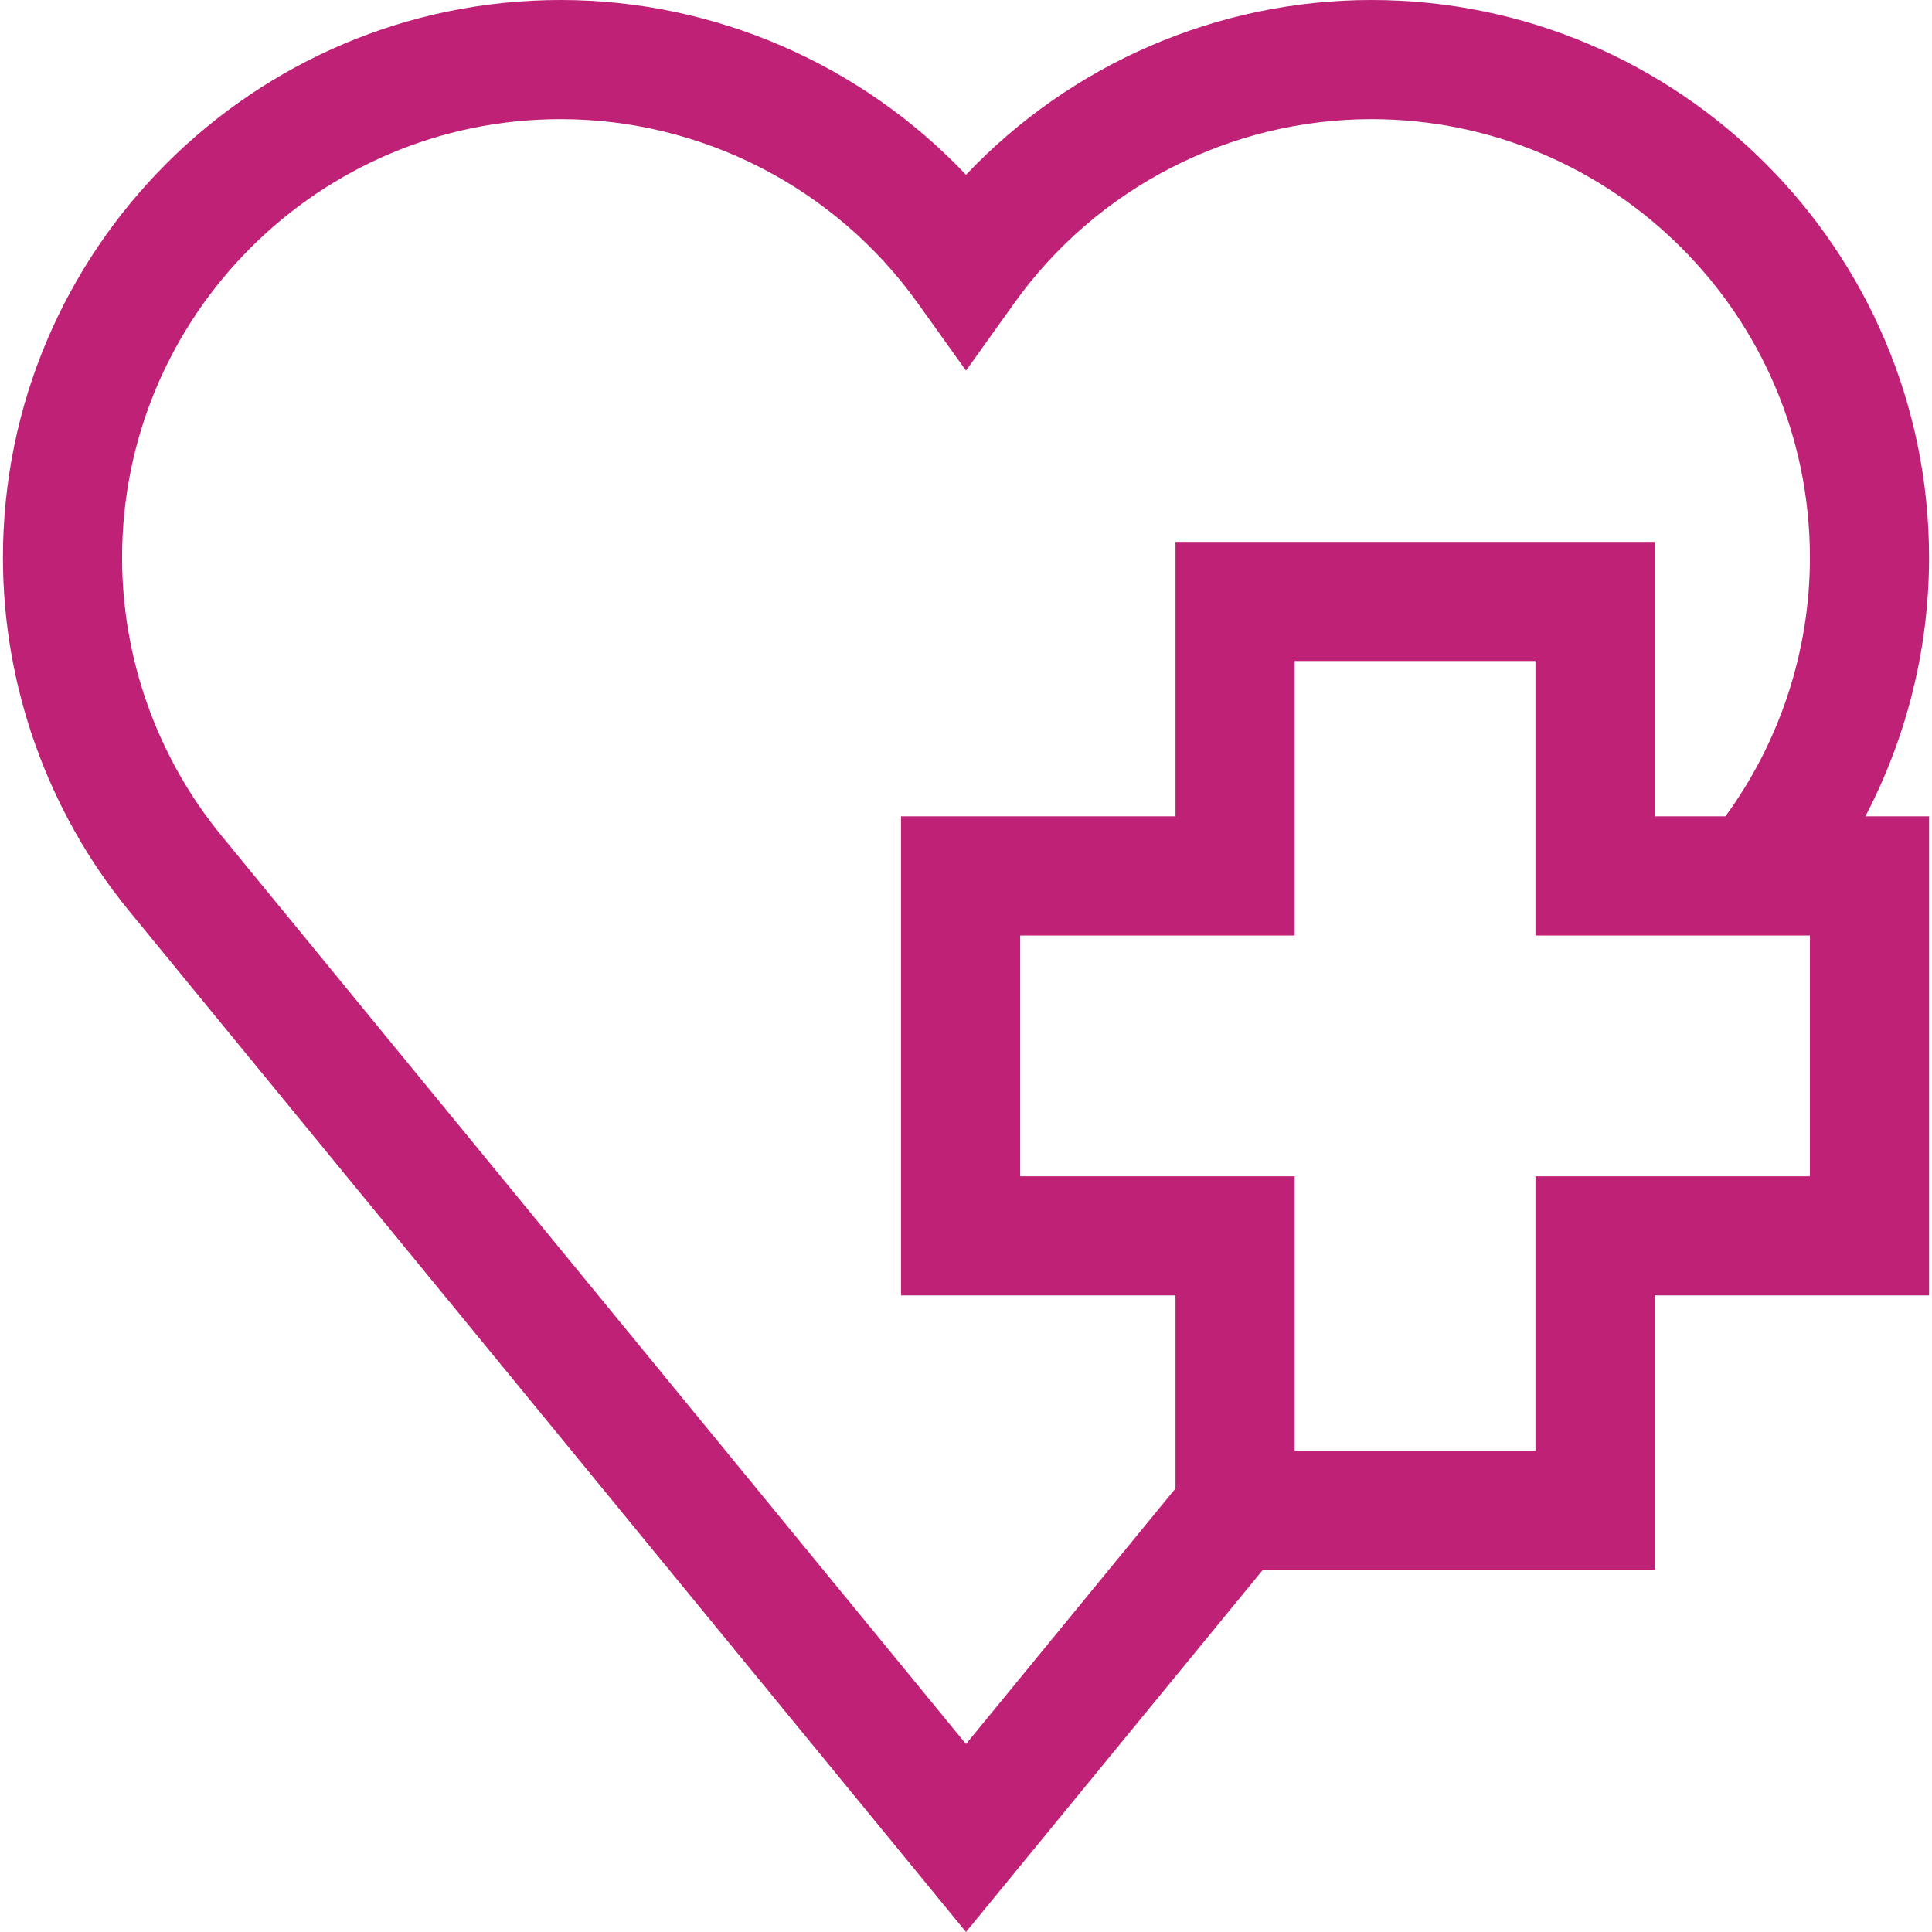 <?xml version="1.0" encoding="iso-8859-1"?>
<!-- Generator: Adobe Illustrator 19.0.0, SVG Export Plug-In . SVG Version: 6.00 Build 0)  -->
<svg version="1.1" id="Layer_1" xmlns="http://www.w3.org/2000/svg" xmlns:xlink="http://www.w3.org/1999/xlink" x="0px" y="0px"
	 viewBox="0 0 486.479 486.479" style="enable-background:new 0 0 486.479 486.479;  fill:#bf2176" xml:space="preserve">
<g>
	<path d="M485.74,140.421C485.74,62.993,422.747,0,345.319,0c-38.781,0-75.729,16.175-102.079,44.013
		C216.89,16.175,179.942,0,141.16,0C63.732,0,0.74,62.993,0.74,140.421c0,32.323,11.254,63.88,31.698,88.869L243.24,486.479
		l74.732-91.176h98.658v-69.111h69.111V205.555h-16.037C480.148,185.577,485.74,163.191,485.74,140.421z M55.648,210.283
		c-16.063-19.634-24.909-44.444-24.909-69.862C30.74,79.535,80.274,30,141.16,30c35.558,0,69.158,17.295,89.879,46.265l12.2,17.057
		l12.2-17.057C276.161,47.295,309.76,30,345.319,30c60.886,0,110.421,49.535,110.421,110.421c0,23.426-7.53,46.325-21.276,65.134
		h-17.835v-69.111H295.991v69.111h-69.111v120.637h69.111v48.602l-52.752,64.36L55.648,210.283z M455.74,296.192h-69.111v69.111
		h-60.637v-69.111h-69.111v-60.637h69.111v-69.111h60.637v69.111h69.111V296.192z"/>
</g>
<g>
</g>
<g>
</g>
<g>
</g>
<g>
</g>
<g>
</g>
<g>
</g>
<g>
</g>
<g>
</g>
<g>
</g>
<g>
</g>
<g>
</g>
<g>
</g>
<g>
</g>
<g>
</g>
<g>
</g>
</svg>
